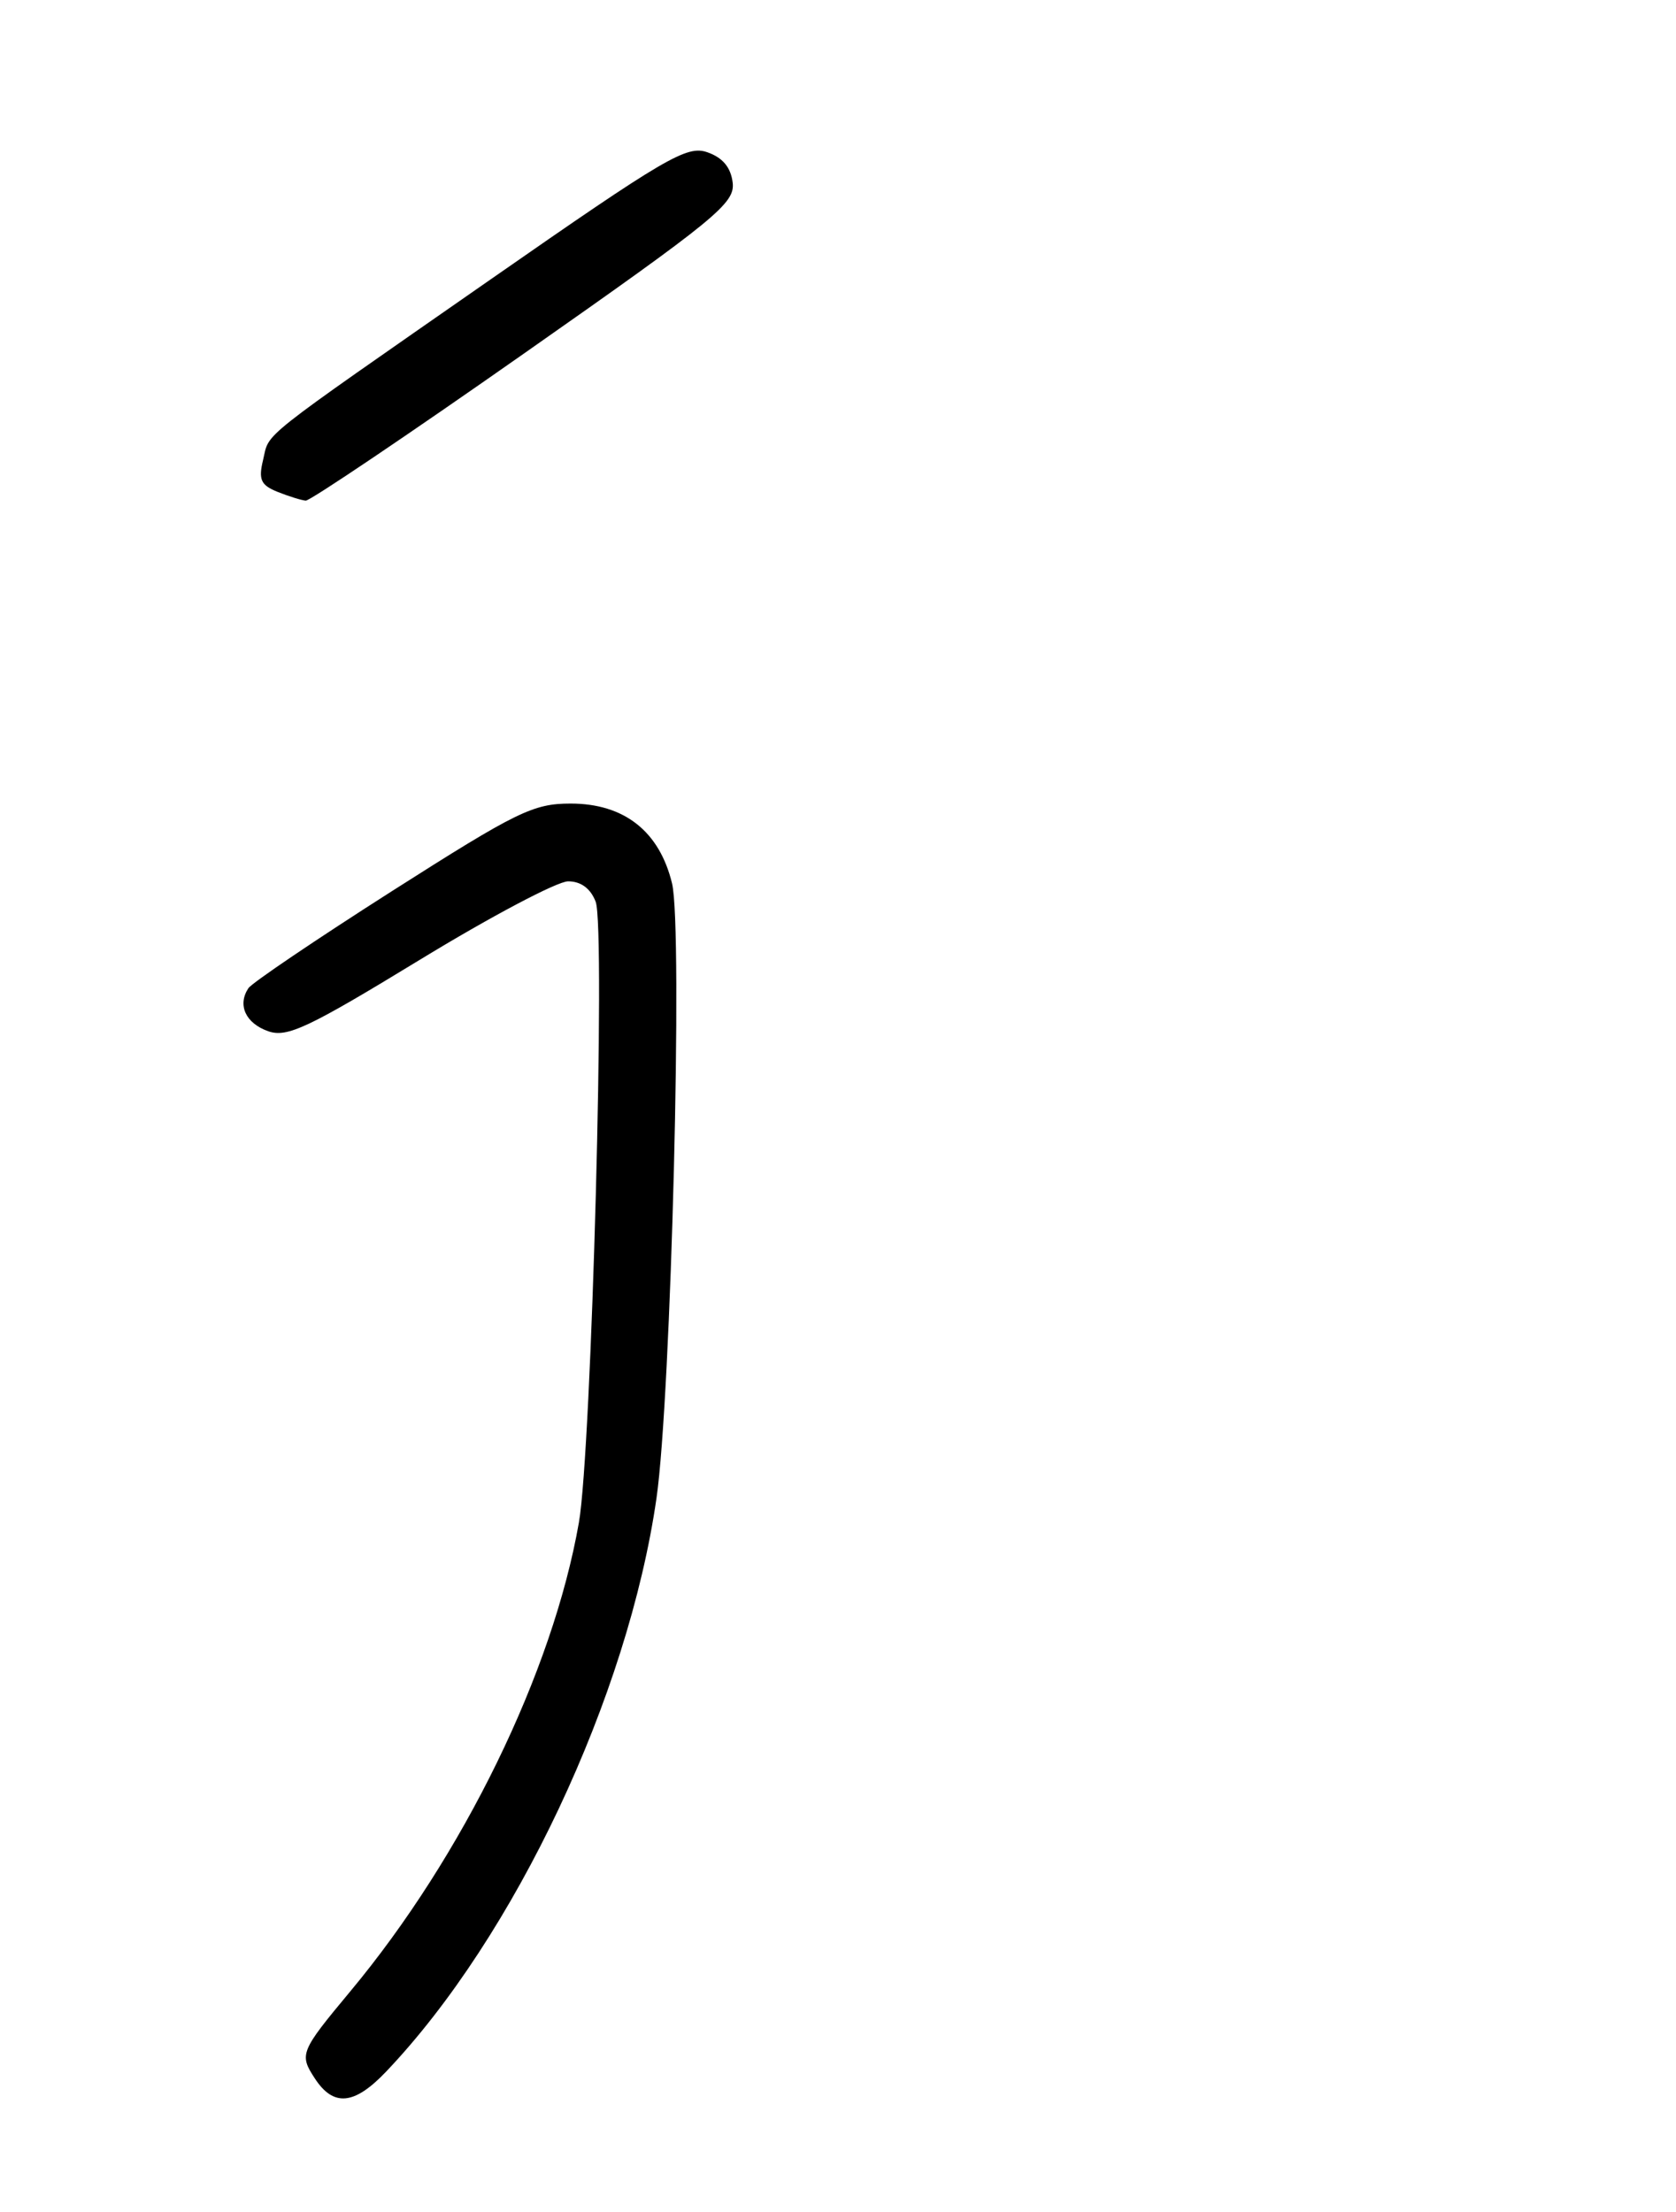 <?xml version="1.0" encoding="UTF-8" standalone="no"?>
<!DOCTYPE svg PUBLIC "-//W3C//DTD SVG 1.1//EN" "http://www.w3.org/Graphics/SVG/1.1/DTD/svg11.dtd" >
<svg xmlns="http://www.w3.org/2000/svg" xmlns:xlink="http://www.w3.org/1999/xlink" version="1.1" viewBox="0 0 194 256">
 <g >
 <path fill="currentColor"
d=" M 44.70 239.75 C 59.59 224.10 72.69 196.32 75.99 173.39 C 77.69 161.59 79.06 107.44 77.79 102.24 C 76.33 96.21 72.25 93.00 66.06 93.00 C 61.71 93.00 59.84 93.92 45.39 103.12 C 36.65 108.69 29.16 113.75 28.75 114.37 C 27.46 116.32 28.43 118.43 31.05 119.35 C 33.23 120.11 35.64 118.98 48.53 111.12 C 56.75 106.10 64.50 102.00 65.76 102.00 C 67.25 102.00 68.36 102.83 68.95 104.36 C 70.11 107.41 68.48 167.79 67.01 176.20 C 63.98 193.52 53.60 214.81 40.52 230.50 C 34.75 237.43 34.62 237.76 36.44 240.54 C 38.61 243.86 41.01 243.63 44.70 239.75 Z  M 60.70 40.88 C 82.92 25.30 85.08 23.53 84.81 21.15 C 84.60 19.38 83.66 18.24 81.87 17.62 C 79.50 16.79 77.08 18.21 56.87 32.28 C 29.40 51.41 31.24 49.94 30.45 53.24 C 29.90 55.51 30.19 56.15 32.14 56.93 C 33.44 57.45 34.90 57.90 35.39 57.94 C 35.88 57.97 47.27 50.30 60.70 40.88 Z "/>
</g>
</svg>